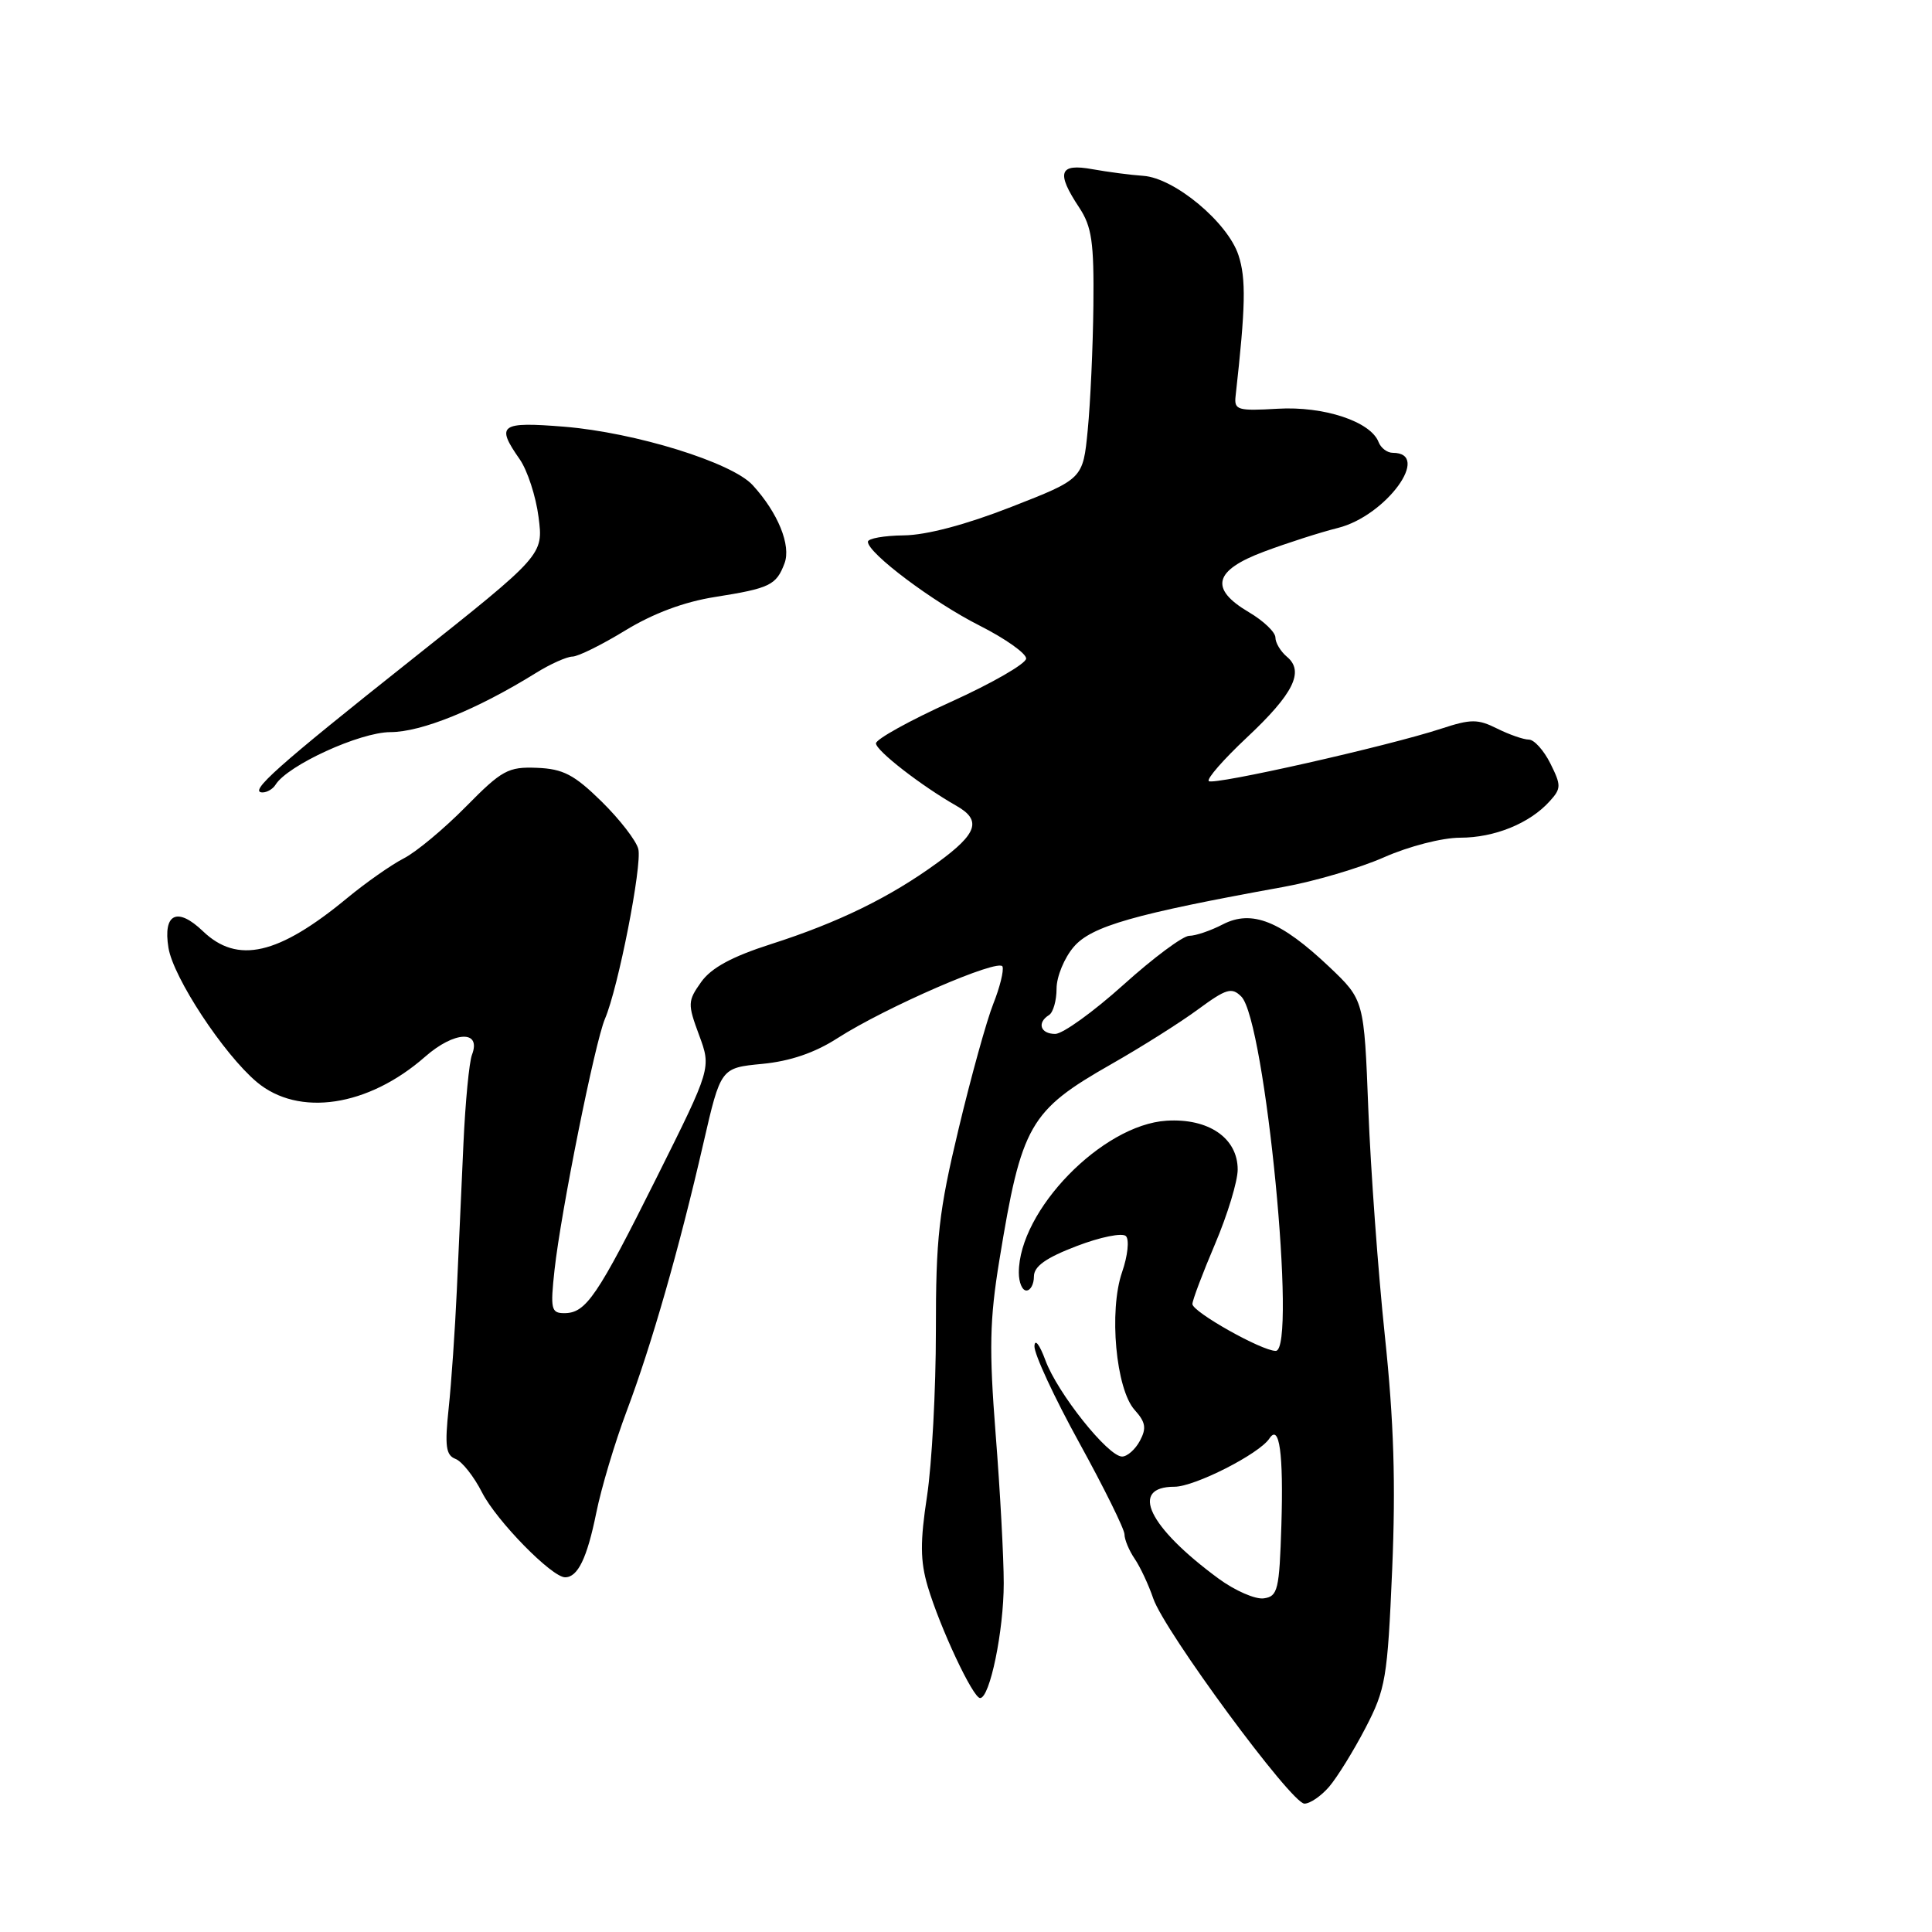 <?xml version="1.0" encoding="UTF-8" standalone="no"?>
<!DOCTYPE svg PUBLIC "-//W3C//DTD SVG 1.1//EN" "http://www.w3.org/Graphics/SVG/1.1/DTD/svg11.dtd" >
<svg xmlns="http://www.w3.org/2000/svg" xmlns:xlink="http://www.w3.org/1999/xlink" version="1.1" viewBox="0 0 256 256">
 <g >
 <path fill="currentColor"
d=" M 176.12 236.75 C 177.18 235.51 179.35 232.01 180.93 228.97 C 183.61 223.81 183.85 222.40 184.47 207.97 C 184.95 196.62 184.70 188.37 183.50 177.00 C 182.60 168.47 181.62 154.97 181.31 147.00 C 180.75 132.50 180.75 132.50 176.13 128.11 C 169.70 122.03 165.88 120.50 162.04 122.48 C 160.42 123.32 158.42 124.00 157.58 124.00 C 156.75 124.00 152.82 126.92 148.85 130.50 C 144.88 134.07 140.82 137.00 139.82 137.00 C 137.86 137.00 137.37 135.51 139.00 134.50 C 139.55 134.16 140.00 132.58 140.00 131.00 C 140.00 129.41 141.03 126.91 142.29 125.45 C 144.64 122.72 150.28 121.11 170.03 117.53 C 174.17 116.79 180.19 115.01 183.40 113.59 C 186.68 112.14 191.10 111.00 193.47 111.00 C 198.03 111.00 202.69 109.11 205.34 106.17 C 206.88 104.48 206.88 104.07 205.43 101.16 C 204.56 99.42 203.28 98.00 202.58 98.00 C 201.88 98.00 199.99 97.34 198.38 96.54 C 195.82 95.26 194.91 95.26 190.98 96.55 C 183.91 98.87 160.76 104.09 160.17 103.50 C 159.87 103.20 162.14 100.61 165.21 97.73 C 171.40 91.93 172.87 88.97 170.52 87.02 C 169.69 86.32 169.00 85.18 169.00 84.48 C 169.00 83.77 167.43 82.27 165.50 81.13 C 160.22 78.02 160.82 75.58 167.50 73.09 C 170.52 71.96 174.93 70.54 177.30 69.95 C 183.68 68.34 189.75 60.00 184.55 60.00 C 183.81 60.00 182.97 59.36 182.67 58.58 C 181.62 55.85 175.42 53.80 169.30 54.16 C 163.99 54.47 163.52 54.33 163.72 52.50 C 165.05 40.62 165.13 36.92 164.10 33.80 C 162.67 29.46 155.63 23.59 151.50 23.30 C 149.85 23.19 146.81 22.79 144.75 22.42 C 140.34 21.62 139.91 22.84 143.00 27.50 C 144.67 30.03 144.97 32.08 144.88 40.50 C 144.82 46.00 144.48 53.41 144.13 56.98 C 143.50 63.46 143.50 63.46 134.00 67.17 C 128.00 69.52 122.75 70.91 119.75 70.94 C 117.14 70.97 115.00 71.35 115.00 71.79 C 115.00 73.30 123.66 79.80 129.81 82.90 C 133.21 84.62 135.98 86.58 135.97 87.26 C 135.95 87.94 131.46 90.53 126.00 93.00 C 120.54 95.47 116.07 97.95 116.07 98.50 C 116.08 99.47 122.11 104.15 126.74 106.78 C 130.10 108.69 129.52 110.45 124.25 114.29 C 117.95 118.89 111.09 122.24 102.16 125.10 C 96.98 126.76 94.25 128.24 92.91 130.12 C 91.12 132.64 91.10 133.02 92.63 137.15 C 94.25 141.52 94.25 141.52 87.02 156.01 C 79.12 171.83 77.65 174.00 74.77 174.00 C 73.03 174.00 72.91 173.47 73.48 168.25 C 74.33 160.53 78.83 138.12 80.16 135.00 C 81.92 130.90 85.10 114.66 84.58 112.50 C 84.31 111.40 82.12 108.57 79.71 106.20 C 76.08 102.64 74.62 101.88 71.15 101.74 C 67.33 101.59 66.51 102.04 61.73 106.89 C 58.85 109.81 55.15 112.90 53.50 113.74 C 51.85 114.59 48.48 116.95 46.00 119.00 C 36.88 126.54 31.47 127.78 26.89 123.39 C 23.49 120.13 21.58 121.05 22.32 125.58 C 22.96 129.54 29.63 139.67 34.02 143.37 C 39.57 148.03 48.78 146.65 56.33 140.02 C 60.21 136.61 63.81 136.46 62.54 139.76 C 62.17 140.72 61.66 146.00 61.41 151.50 C 61.16 157.00 60.76 165.78 60.53 171.00 C 60.29 176.22 59.81 183.25 59.45 186.60 C 58.92 191.61 59.08 192.82 60.35 193.31 C 61.21 193.63 62.80 195.64 63.88 197.77 C 65.80 201.53 73.12 209.00 74.88 209.00 C 76.56 209.00 77.79 206.46 79.00 200.50 C 79.66 197.20 81.48 191.12 83.03 187.00 C 86.35 178.18 90.00 165.43 93.20 151.50 C 95.50 141.50 95.50 141.50 101.00 140.97 C 104.68 140.62 107.97 139.50 110.96 137.57 C 117.38 133.45 132.44 126.92 132.84 128.08 C 133.03 128.62 132.48 130.84 131.62 133.00 C 130.75 135.17 128.68 142.63 127.02 149.58 C 124.39 160.56 124.00 164.06 124.01 176.36 C 124.01 184.14 123.48 193.97 122.84 198.22 C 121.91 204.31 121.93 206.83 122.93 210.22 C 124.56 215.68 128.92 225.00 129.87 225.00 C 131.16 225.00 133.00 216.10 133.00 209.79 C 133.00 206.39 132.52 197.51 131.93 190.05 C 131.05 178.79 131.13 174.87 132.42 166.99 C 135.36 149.01 136.40 147.19 147.28 140.99 C 151.25 138.73 156.42 135.47 158.76 133.74 C 162.49 131.00 163.21 130.78 164.48 132.05 C 167.65 135.22 171.90 179.00 169.04 179.00 C 167.18 179.00 158.00 173.83 158.00 172.79 C 158.00 172.29 159.35 168.72 161.00 164.84 C 162.65 160.96 164.00 156.52 164.00 154.97 C 164.00 150.80 160.15 148.15 154.57 148.50 C 146.04 149.04 135.00 160.39 135.00 168.63 C 135.00 169.93 135.45 171.00 136.00 171.00 C 136.55 171.00 137.00 170.16 137.00 169.14 C 137.00 167.80 138.58 166.67 142.67 165.11 C 145.79 163.91 148.72 163.32 149.19 163.79 C 149.66 164.26 149.43 166.41 148.68 168.57 C 146.91 173.70 147.86 184.09 150.36 186.84 C 151.80 188.44 151.94 189.25 151.04 190.92 C 150.43 192.06 149.37 193.00 148.68 193.00 C 146.82 193.00 140.10 184.56 138.52 180.24 C 137.75 178.15 137.11 177.33 137.07 178.38 C 137.03 179.42 139.70 185.17 143.00 191.16 C 146.30 197.16 149.00 202.62 149.00 203.31 C 149.00 203.99 149.60 205.44 150.34 206.53 C 151.08 207.61 152.19 209.98 152.81 211.80 C 154.28 216.13 171.11 238.98 172.84 238.99 C 173.58 239.00 175.05 237.99 176.12 236.75 Z  M 36.51 103.98 C 38.11 101.40 47.68 97.02 51.73 97.01 C 55.86 97.00 63.18 94.03 71.00 89.18 C 72.92 87.98 75.11 87.01 75.85 87.00 C 76.59 87.00 79.74 85.44 82.85 83.54 C 86.55 81.28 90.66 79.74 94.76 79.10 C 102.02 77.95 102.86 77.54 103.95 74.65 C 104.85 72.27 103.09 67.95 99.74 64.29 C 96.99 61.27 84.18 57.31 74.75 56.54 C 66.27 55.86 65.67 56.29 68.86 60.85 C 69.88 62.31 71.01 65.76 71.36 68.51 C 72.01 73.53 72.01 73.53 54.53 87.41 C 36.70 101.56 32.84 105.00 34.79 105.00 C 35.39 105.00 36.17 104.54 36.51 103.98 Z  M 161.46 209.17 C 152.15 202.32 149.60 197.00 155.63 197.00 C 158.30 197.00 166.86 192.65 168.20 190.61 C 169.53 188.59 170.08 192.59 169.79 202.08 C 169.52 210.69 169.32 211.53 167.46 211.79 C 166.34 211.95 163.64 210.77 161.46 209.17 Z "/>
</g>
</svg>